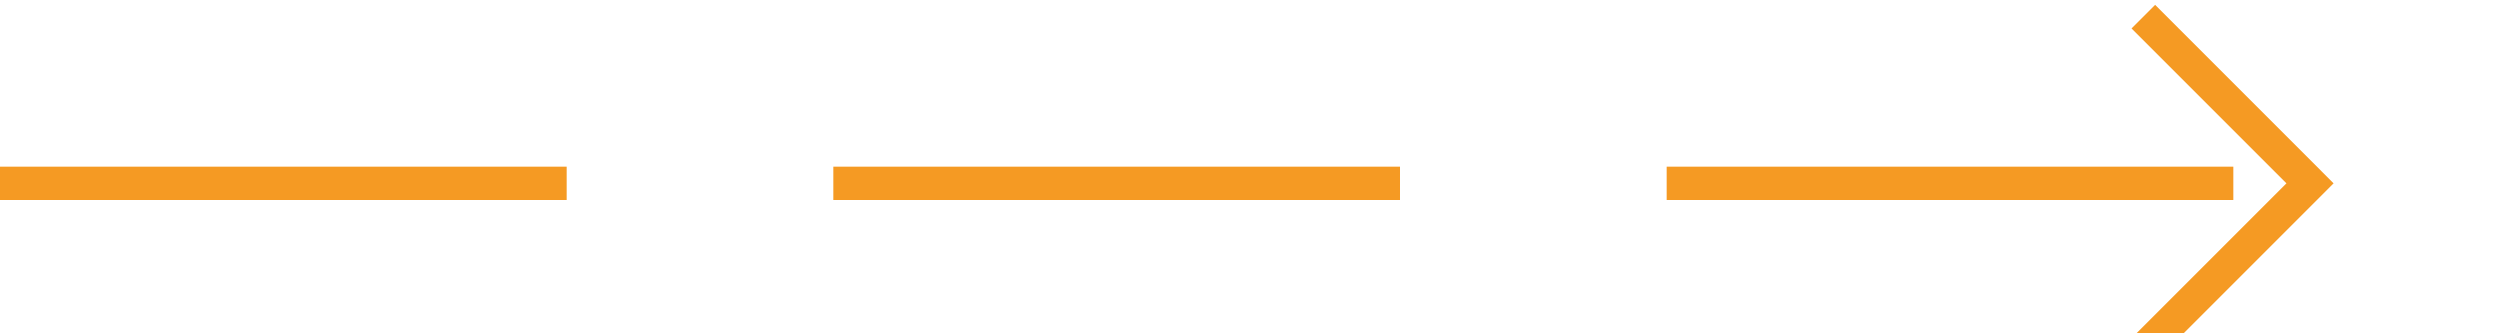 ﻿<?xml version="1.0" encoding="utf-8"?>
<svg version="1.1" xmlns:xlink="http://www.w3.org/1999/xlink" width="75px" height="10px" preserveAspectRatio="xMinYMid meet" viewBox="1079 861  75 8" xmlns="http://www.w3.org/2000/svg">
  <path d="M 1079 865.5  L 1148 865.5  " stroke-width="1" stroke-dasharray="17,8" stroke="#f59a23" fill="none" />
  <path d="M 1142.946 860.854  L 1147.593 865.5  L 1142.946 870.146  L 1143.654 870.854  L 1148.654 865.854  L 1149.007 865.5  L 1148.654 865.146  L 1143.654 860.146  L 1142.946 860.854  Z " fill-rule="nonzero" fill="#f59a23" stroke="none" />
</svg>